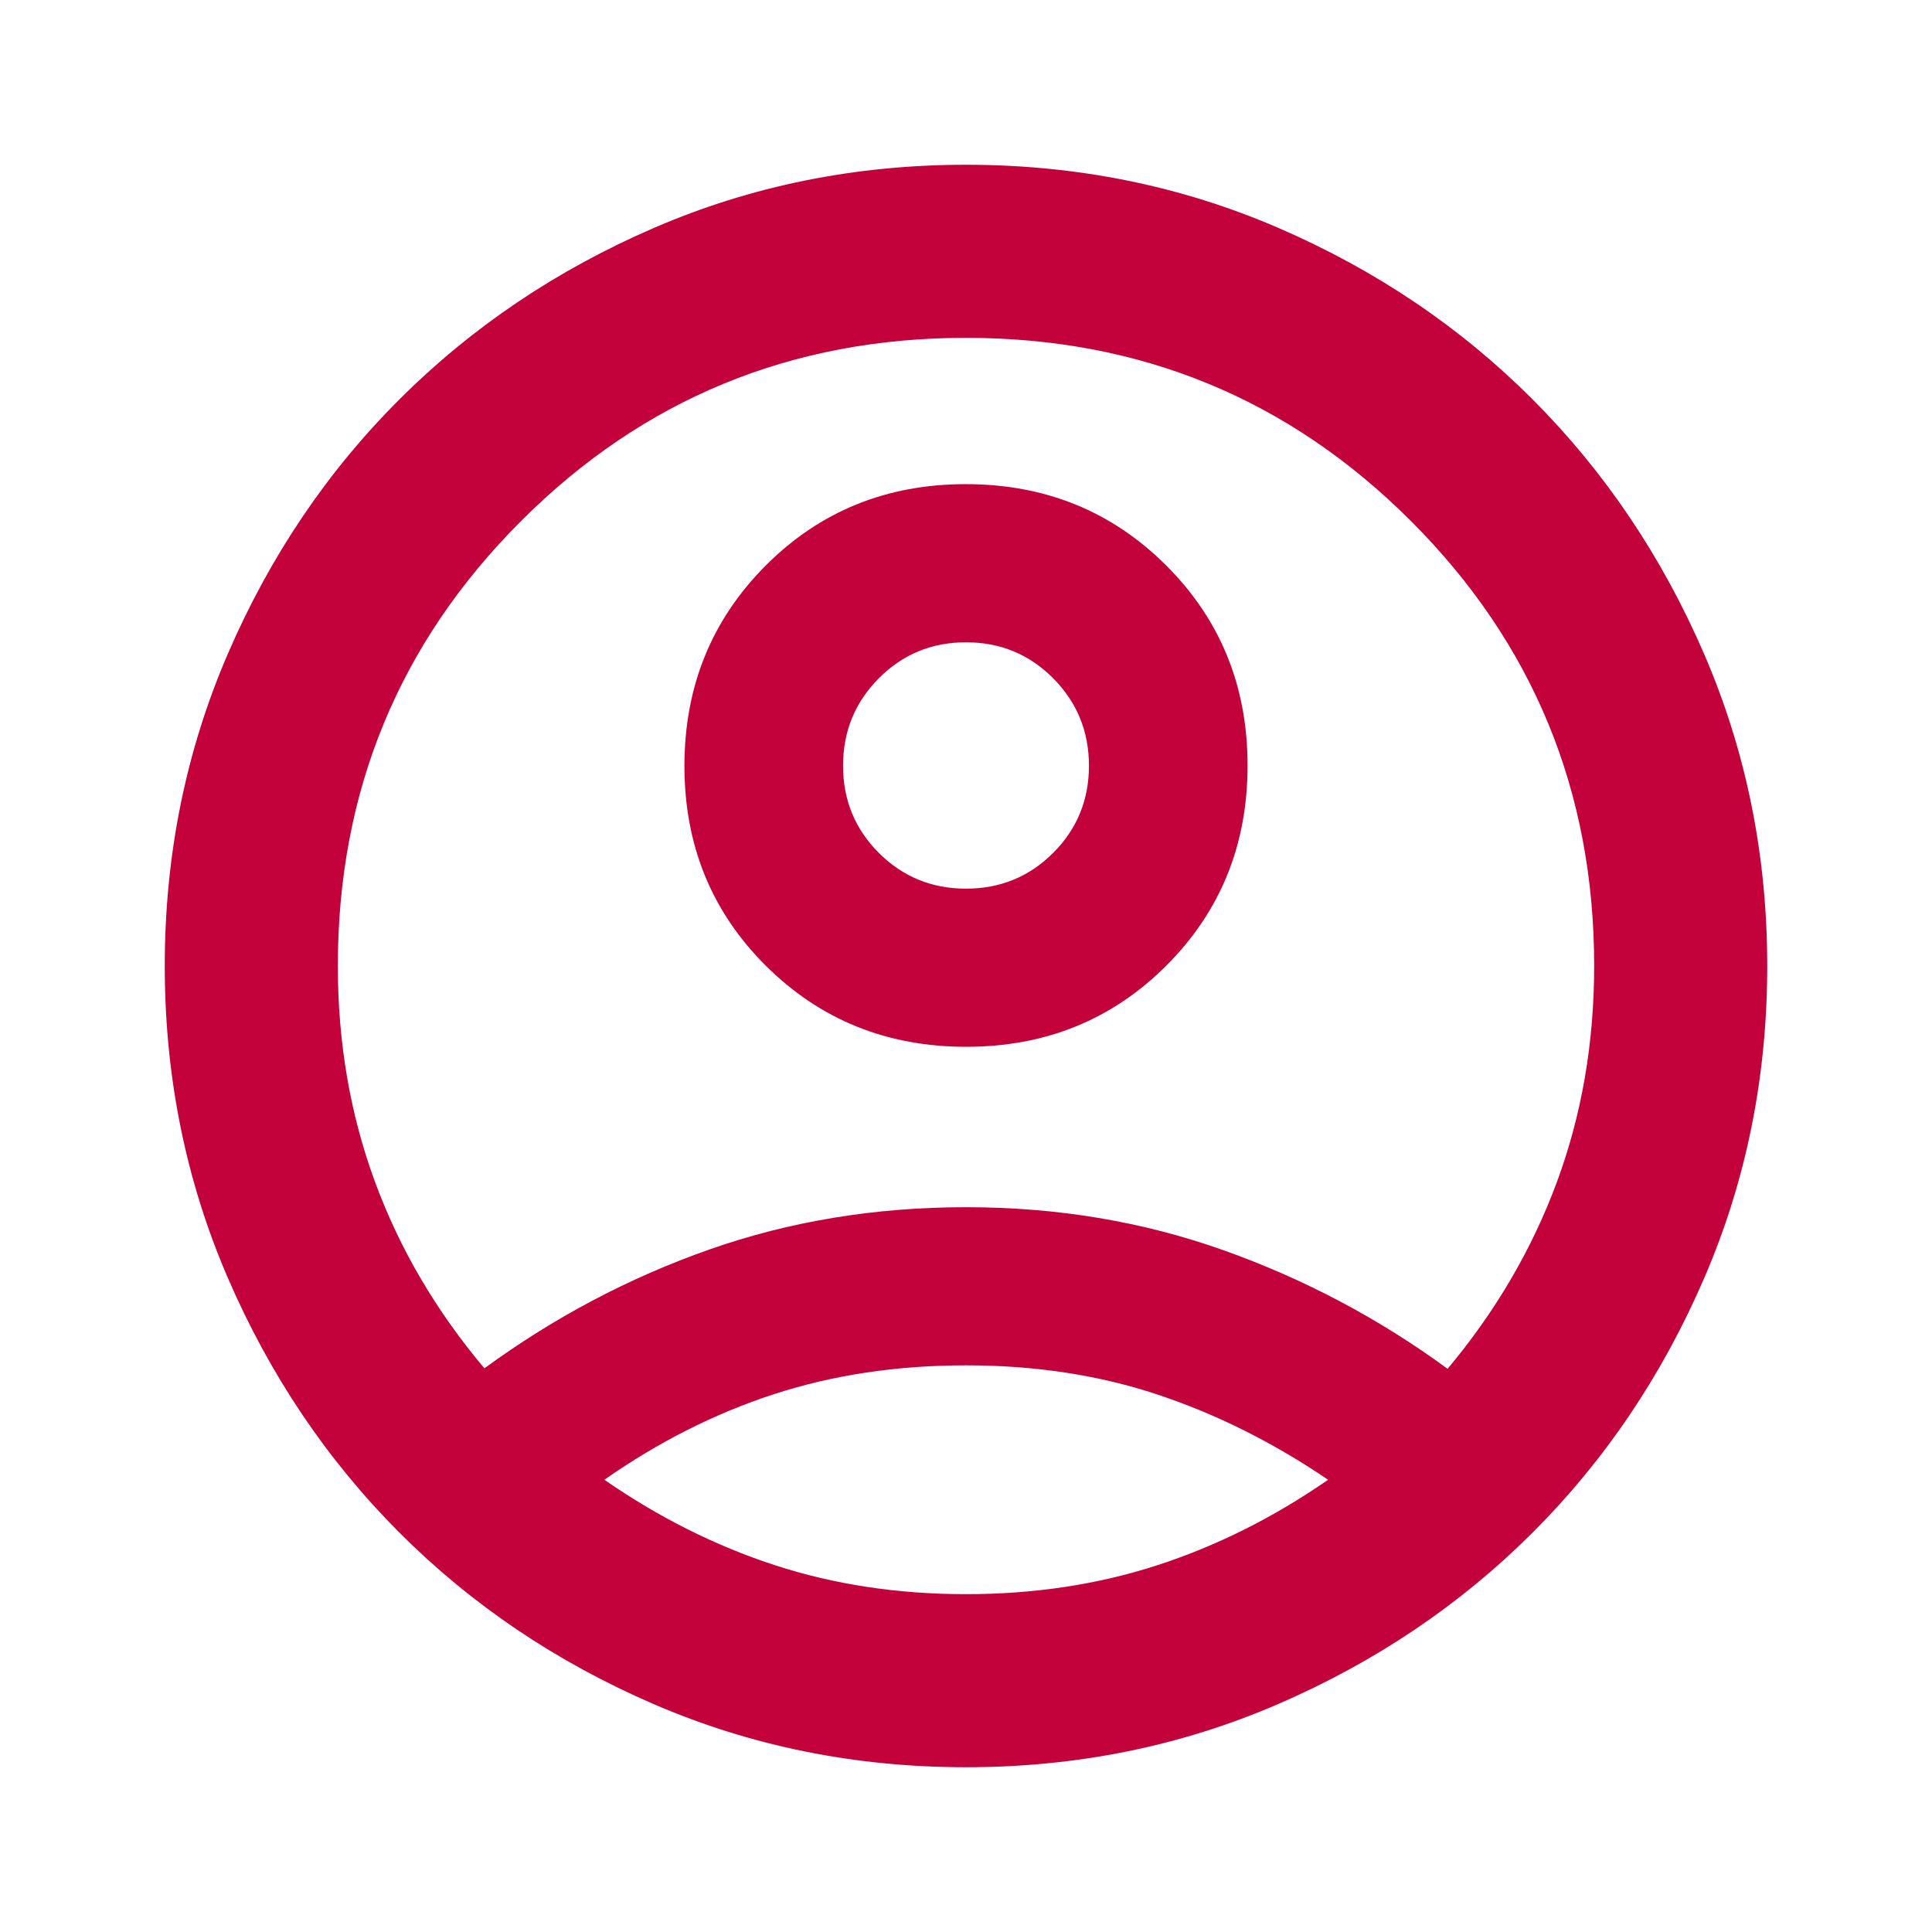 <svg xmlns="http://www.w3.org/2000/svg" height="24px" viewBox="0 -960 960 960" width="24px" fill="#c3013a"><path d="M240.7-280.09q52-38.02 111.77-59.04 59.77-21.02 127.58-21.02t127.89 21.38q60.08 21.38 111.36 58.92 35.79-42.74 54.31-92.81 18.52-50.07 18.52-107.41 0-130-91.03-221.03T480-792.13q-130.07 0-221.1 91.03t-91.03 221.03q0 57.1 18.4 107.17t54.43 92.81Zm239.41-159.76q-59.07 0-99.54-40.25-40.48-40.24-40.48-99.31t40.36-99.55q40.37-40.47 99.44-40.47t99.54 40.36q40.48 40.37 40.48 99.44 0 59.06-40.36 99.42-40.37 40.36-99.44 40.36Zm-.13 357.98q-82.56 0-155.15-31.36-72.6-31.36-126.43-85.29-53.83-53.94-85.18-126.48-31.35-72.54-31.35-155.02 0-82.56 31.36-155.15 31.36-72.6 85.29-126.43 53.94-53.83 126.48-85.18 72.54-31.35 155.02-31.35 82.56 0 155.15 31.36 72.6 31.36 126.43 85.29 53.83 53.94 85.18 126.48 31.35 72.54 31.35 155.02 0 82.56-31.36 155.15-31.36 72.6-85.29 126.43-53.94 53.83-126.48 85.18-72.54 31.35-155.02 31.35Zm.02-86q50.8 0 95.12-14.4 44.31-14.4 84.81-42.45-40.97-27.78-84.69-42.31-43.72-14.54-95.18-14.54-51.46 0-95.37 14.29-43.91 14.28-84.39 42.56 40.5 28.05 84.7 42.45 44.2 14.4 95 14.4Zm0-350.56q25.54 0 43.32-17.78 17.77-17.77 17.77-43.31 0-25.55-17.77-43.44-17.78-17.89-43.32-17.89t-43.32 17.89q-17.77 17.89-17.77 43.44 0 25.54 17.77 43.31 17.78 17.78 43.32 17.78Zm0-61.09Zm.24 354.8Z"/></svg>